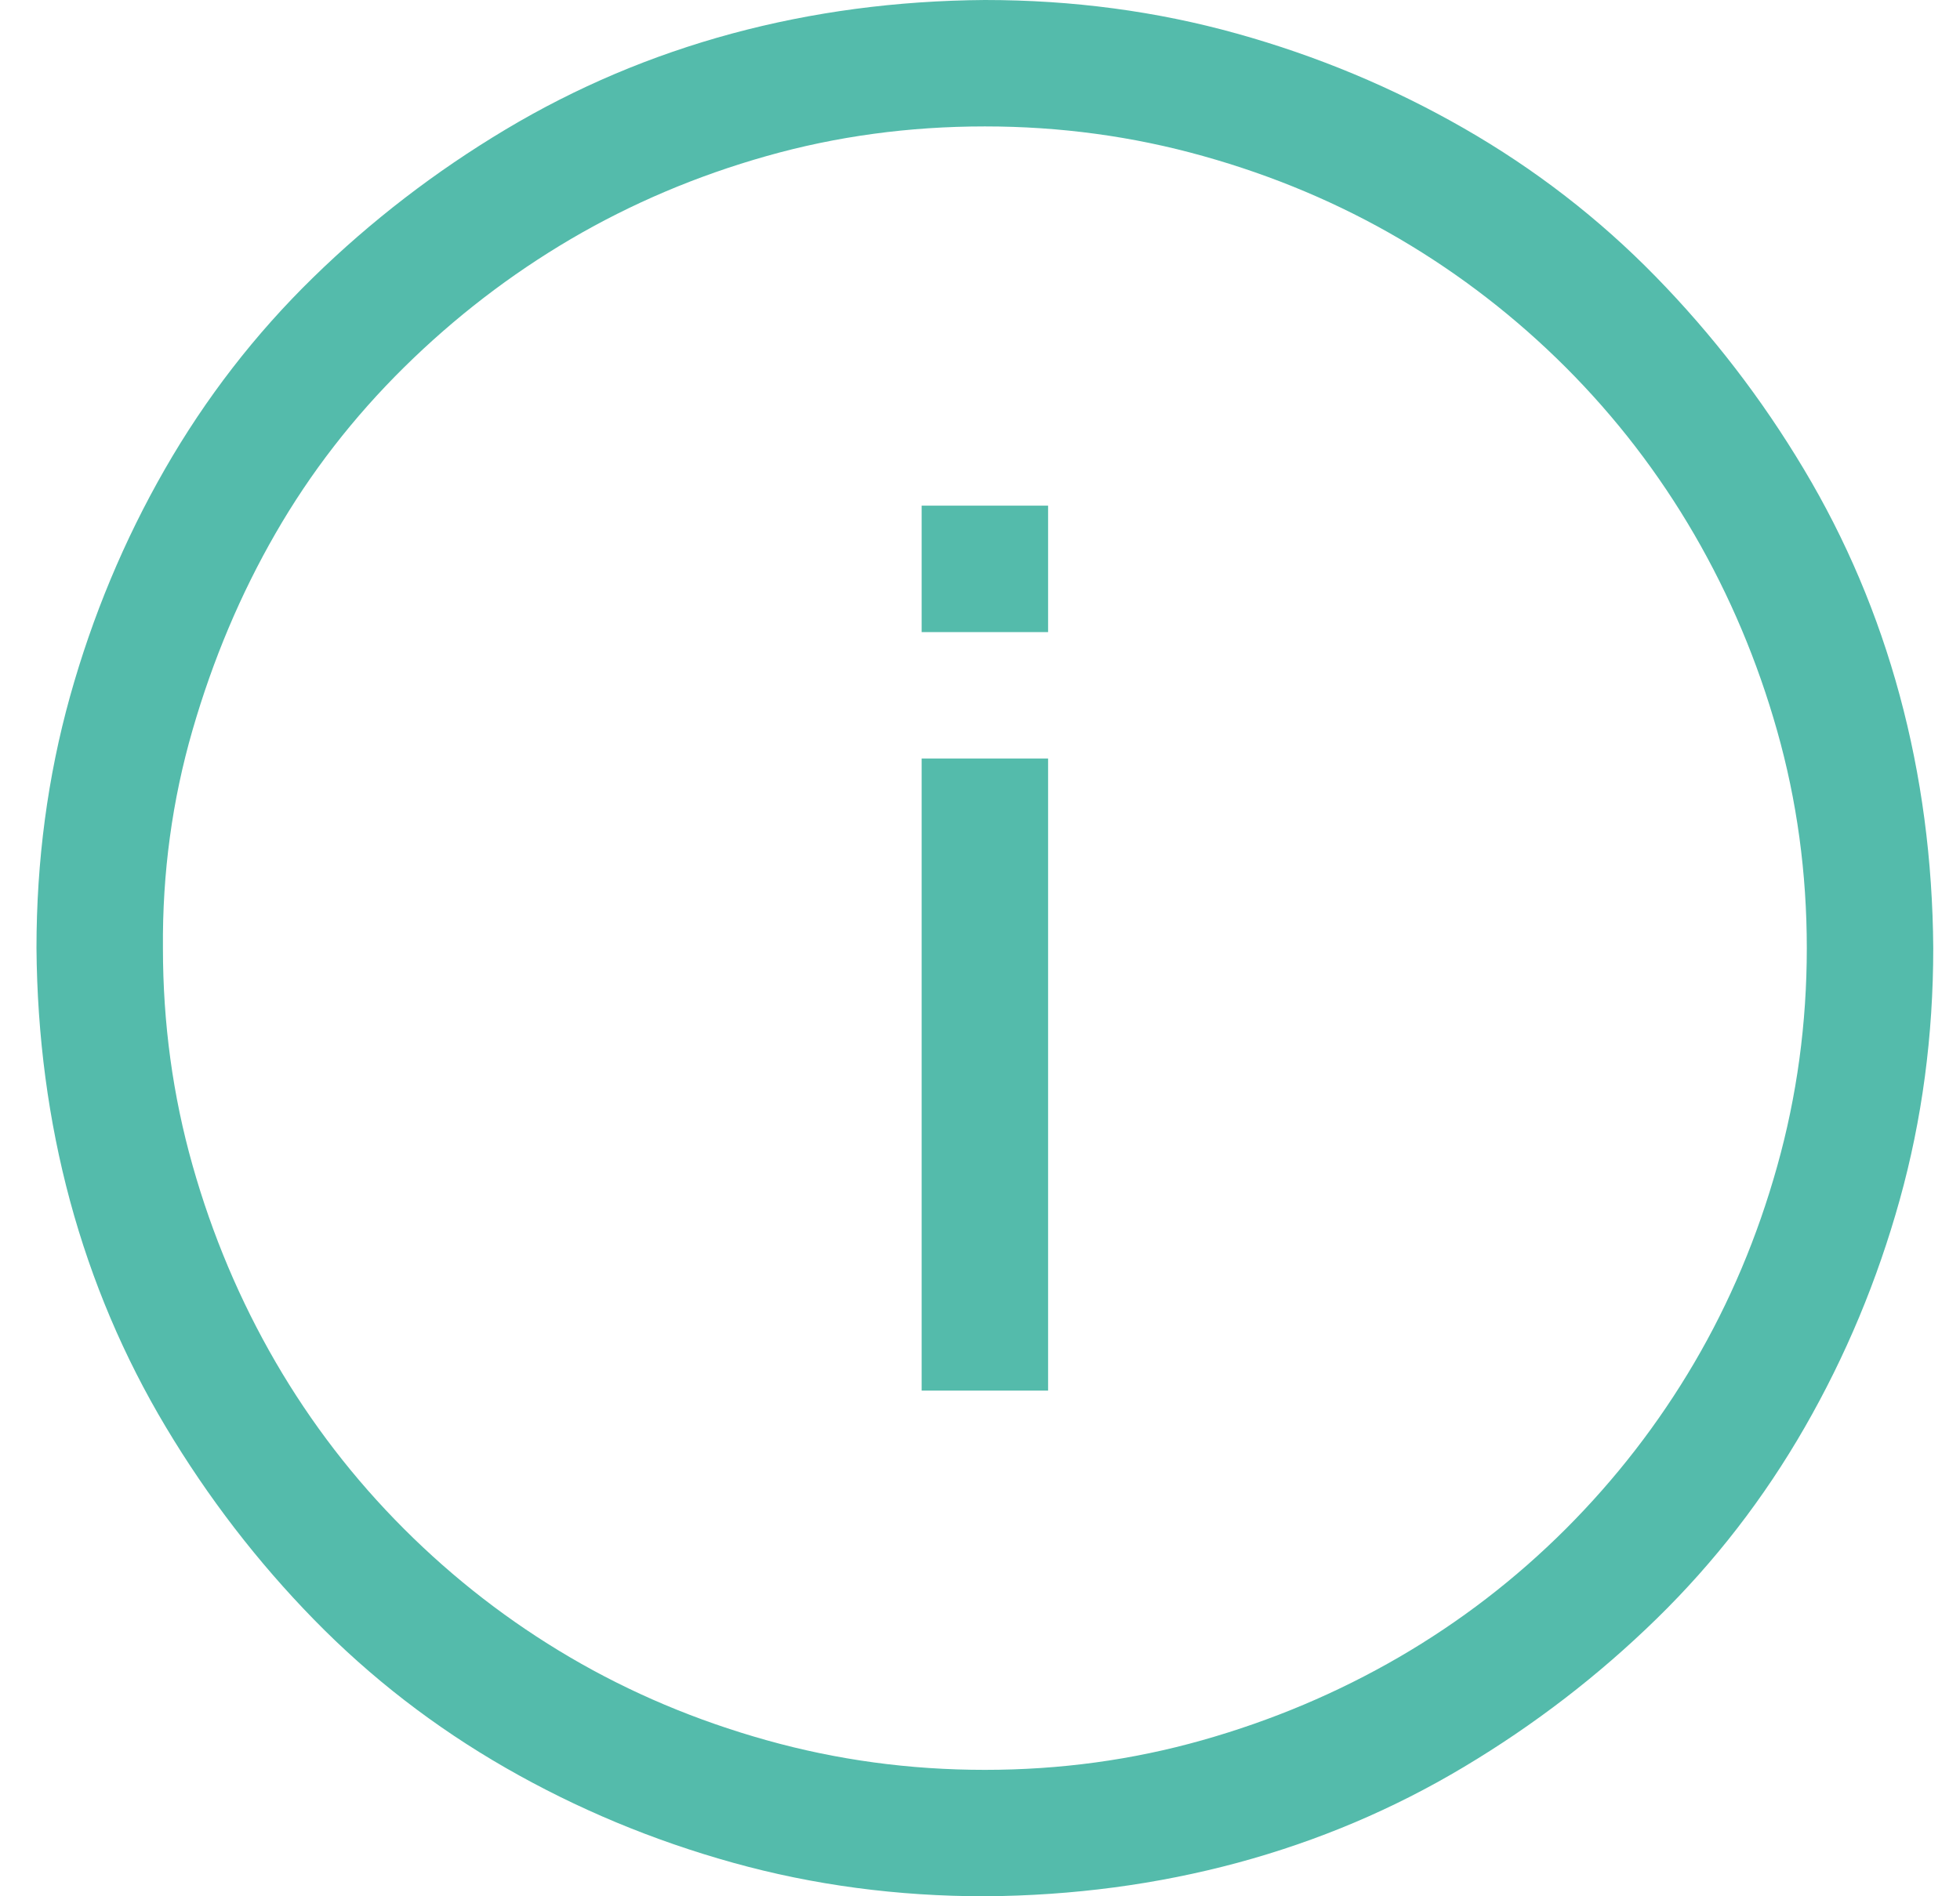 <svg width="31" height="30" viewBox="0 0 31 30" fill="none" xmlns="http://www.w3.org/2000/svg">
<path d="M15.577 30C14.192 30 12.864 29.823 11.593 29.469C10.322 29.115 9.124 28.615 7.999 27.969C6.874 27.323 5.864 26.542 4.968 25.625C4.072 24.708 3.291 23.693 2.624 22.578C1.957 21.463 1.452 20.271 1.108 19C0.765 17.729 0.588 16.396 0.577 15C0.577 13.615 0.754 12.287 1.108 11.016C1.463 9.745 1.963 8.547 2.608 7.422C3.254 6.297 4.035 5.286 4.952 4.391C5.869 3.495 6.884 2.714 7.999 2.047C9.114 1.38 10.306 0.875 11.577 0.531C12.848 0.188 14.181 0.01 15.577 0C16.963 0 18.291 0.177 19.561 0.531C20.832 0.885 22.03 1.385 23.155 2.031C24.28 2.677 25.291 3.458 26.186 4.375C27.082 5.292 27.864 6.307 28.53 7.422C29.197 8.536 29.702 9.729 30.046 11C30.39 12.271 30.567 13.604 30.577 15C30.577 16.385 30.4 17.713 30.046 18.984C29.692 20.255 29.192 21.453 28.546 22.578C27.9 23.703 27.119 24.713 26.202 25.609C25.285 26.505 24.27 27.287 23.155 27.953C22.041 28.62 20.848 29.125 19.577 29.469C18.306 29.812 16.973 29.99 15.577 30ZM15.577 2C14.379 2 13.228 2.156 12.124 2.469C11.02 2.781 9.989 3.219 9.03 3.781C8.072 4.344 7.192 5.021 6.39 5.812C5.588 6.604 4.91 7.479 4.358 8.438C3.806 9.396 3.369 10.432 3.046 11.547C2.723 12.662 2.567 13.812 2.577 15C2.577 16.188 2.733 17.333 3.046 18.438C3.358 19.542 3.796 20.578 4.358 21.547C4.921 22.516 5.598 23.396 6.39 24.188C7.181 24.979 8.056 25.656 9.015 26.219C9.973 26.781 11.009 27.219 12.124 27.531C13.239 27.844 14.39 28 15.577 28C16.765 28 17.91 27.844 19.015 27.531C20.119 27.219 21.155 26.781 22.124 26.219C23.093 25.656 23.973 24.979 24.765 24.188C25.556 23.396 26.233 22.521 26.796 21.562C27.358 20.604 27.796 19.568 28.108 18.453C28.421 17.338 28.577 16.188 28.577 15C28.577 13.812 28.421 12.667 28.108 11.562C27.796 10.458 27.358 9.422 26.796 8.453C26.233 7.484 25.556 6.604 24.765 5.812C23.973 5.021 23.098 4.344 22.14 3.781C21.181 3.219 20.145 2.781 19.03 2.469C17.916 2.156 16.765 2 15.577 2ZM14.577 12H16.577V22H14.577V12ZM14.577 8H16.577V10H14.577V8Z" fill="#54BBAB"/>
</svg>
